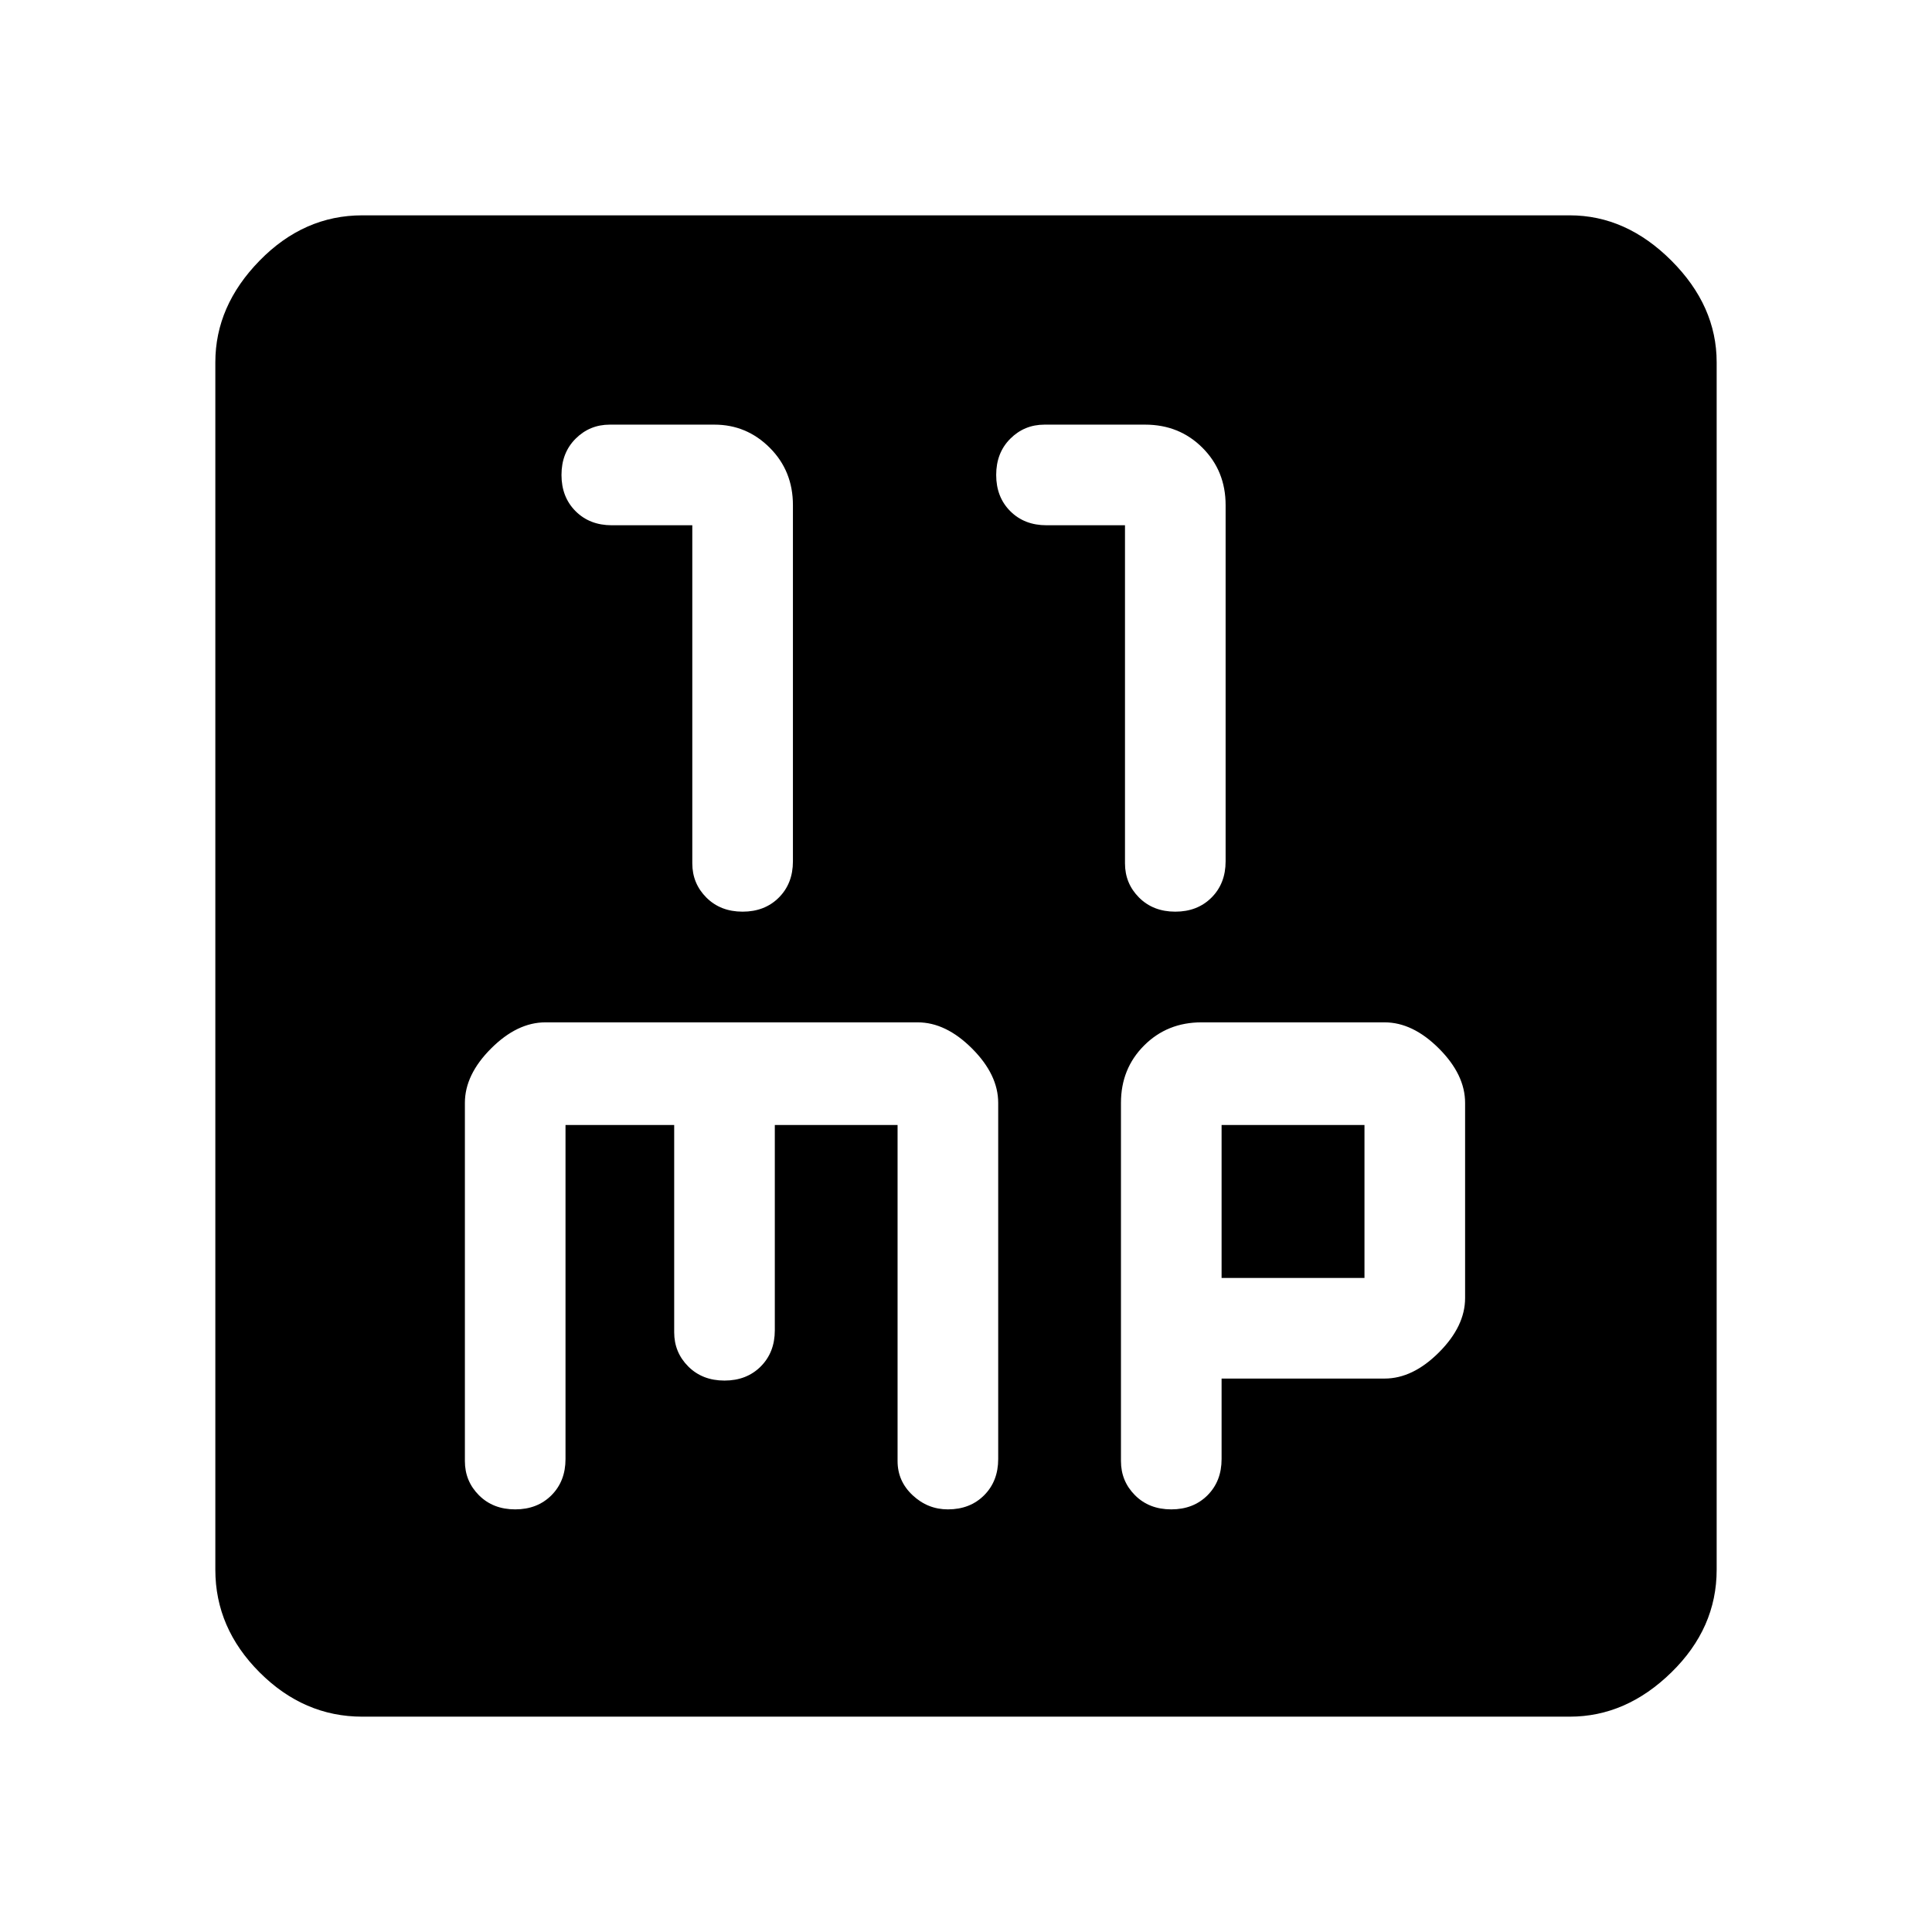 <svg xmlns="http://www.w3.org/2000/svg" height="48" width="48"><path d="M18.45 22.65Q19 22.65 19.35 22.3Q19.7 21.95 19.7 21.4V12.55Q19.7 11.7 19.125 11.125Q18.55 10.55 17.75 10.55H15.15Q14.65 10.55 14.3 10.9Q13.95 11.25 13.95 11.8Q13.95 12.35 14.3 12.7Q14.65 13.05 15.2 13.05H17.2V21.45Q17.2 21.95 17.55 22.3Q17.9 22.65 18.45 22.65ZM29.2 22.65Q29.75 22.65 30.1 22.3Q30.45 21.95 30.45 21.4V12.55Q30.45 11.7 29.875 11.125Q29.3 10.55 28.45 10.55H25.95Q25.45 10.55 25.1 10.9Q24.75 11.25 24.75 11.8Q24.75 12.35 25.1 12.7Q25.45 13.05 26 13.05H27.95V21.45Q27.95 21.95 28.3 22.3Q28.65 22.65 29.2 22.65ZM9 42.65Q7.55 42.65 6.45 41.55Q5.35 40.45 5.35 39V9Q5.35 7.6 6.45 6.475Q7.55 5.35 9 5.35H39Q40.4 5.35 41.525 6.475Q42.65 7.6 42.65 9V39Q42.65 40.45 41.525 41.55Q40.4 42.65 39 42.65ZM12.8 37.5Q13.35 37.5 13.7 37.15Q14.05 36.8 14.05 36.25V27.95H16.75V33.1Q16.75 33.6 17.1 33.95Q17.45 34.3 18 34.3Q18.55 34.3 18.9 33.95Q19.25 33.6 19.25 33.05V27.95H22.3V36.3Q22.3 36.8 22.675 37.15Q23.05 37.5 23.55 37.5Q24.1 37.5 24.45 37.15Q24.8 36.8 24.8 36.25V27.4Q24.8 26.7 24.15 26.05Q23.5 25.4 22.8 25.4H13.55Q12.85 25.4 12.2 26.05Q11.55 26.7 11.55 27.4V36.3Q11.55 36.8 11.9 37.15Q12.25 37.5 12.8 37.5ZM29.1 37.5Q29.65 37.5 30 37.15Q30.35 36.8 30.35 36.25V34.25H34.4Q35.1 34.25 35.75 33.6Q36.4 32.95 36.4 32.25V27.4Q36.4 26.7 35.75 26.05Q35.1 25.4 34.4 25.4H29.85Q29 25.4 28.425 25.975Q27.85 26.55 27.85 27.4V36.3Q27.85 36.8 28.2 37.15Q28.55 37.5 29.1 37.5ZM30.35 27.95H33.9V31.75H30.35Z"/></svg>